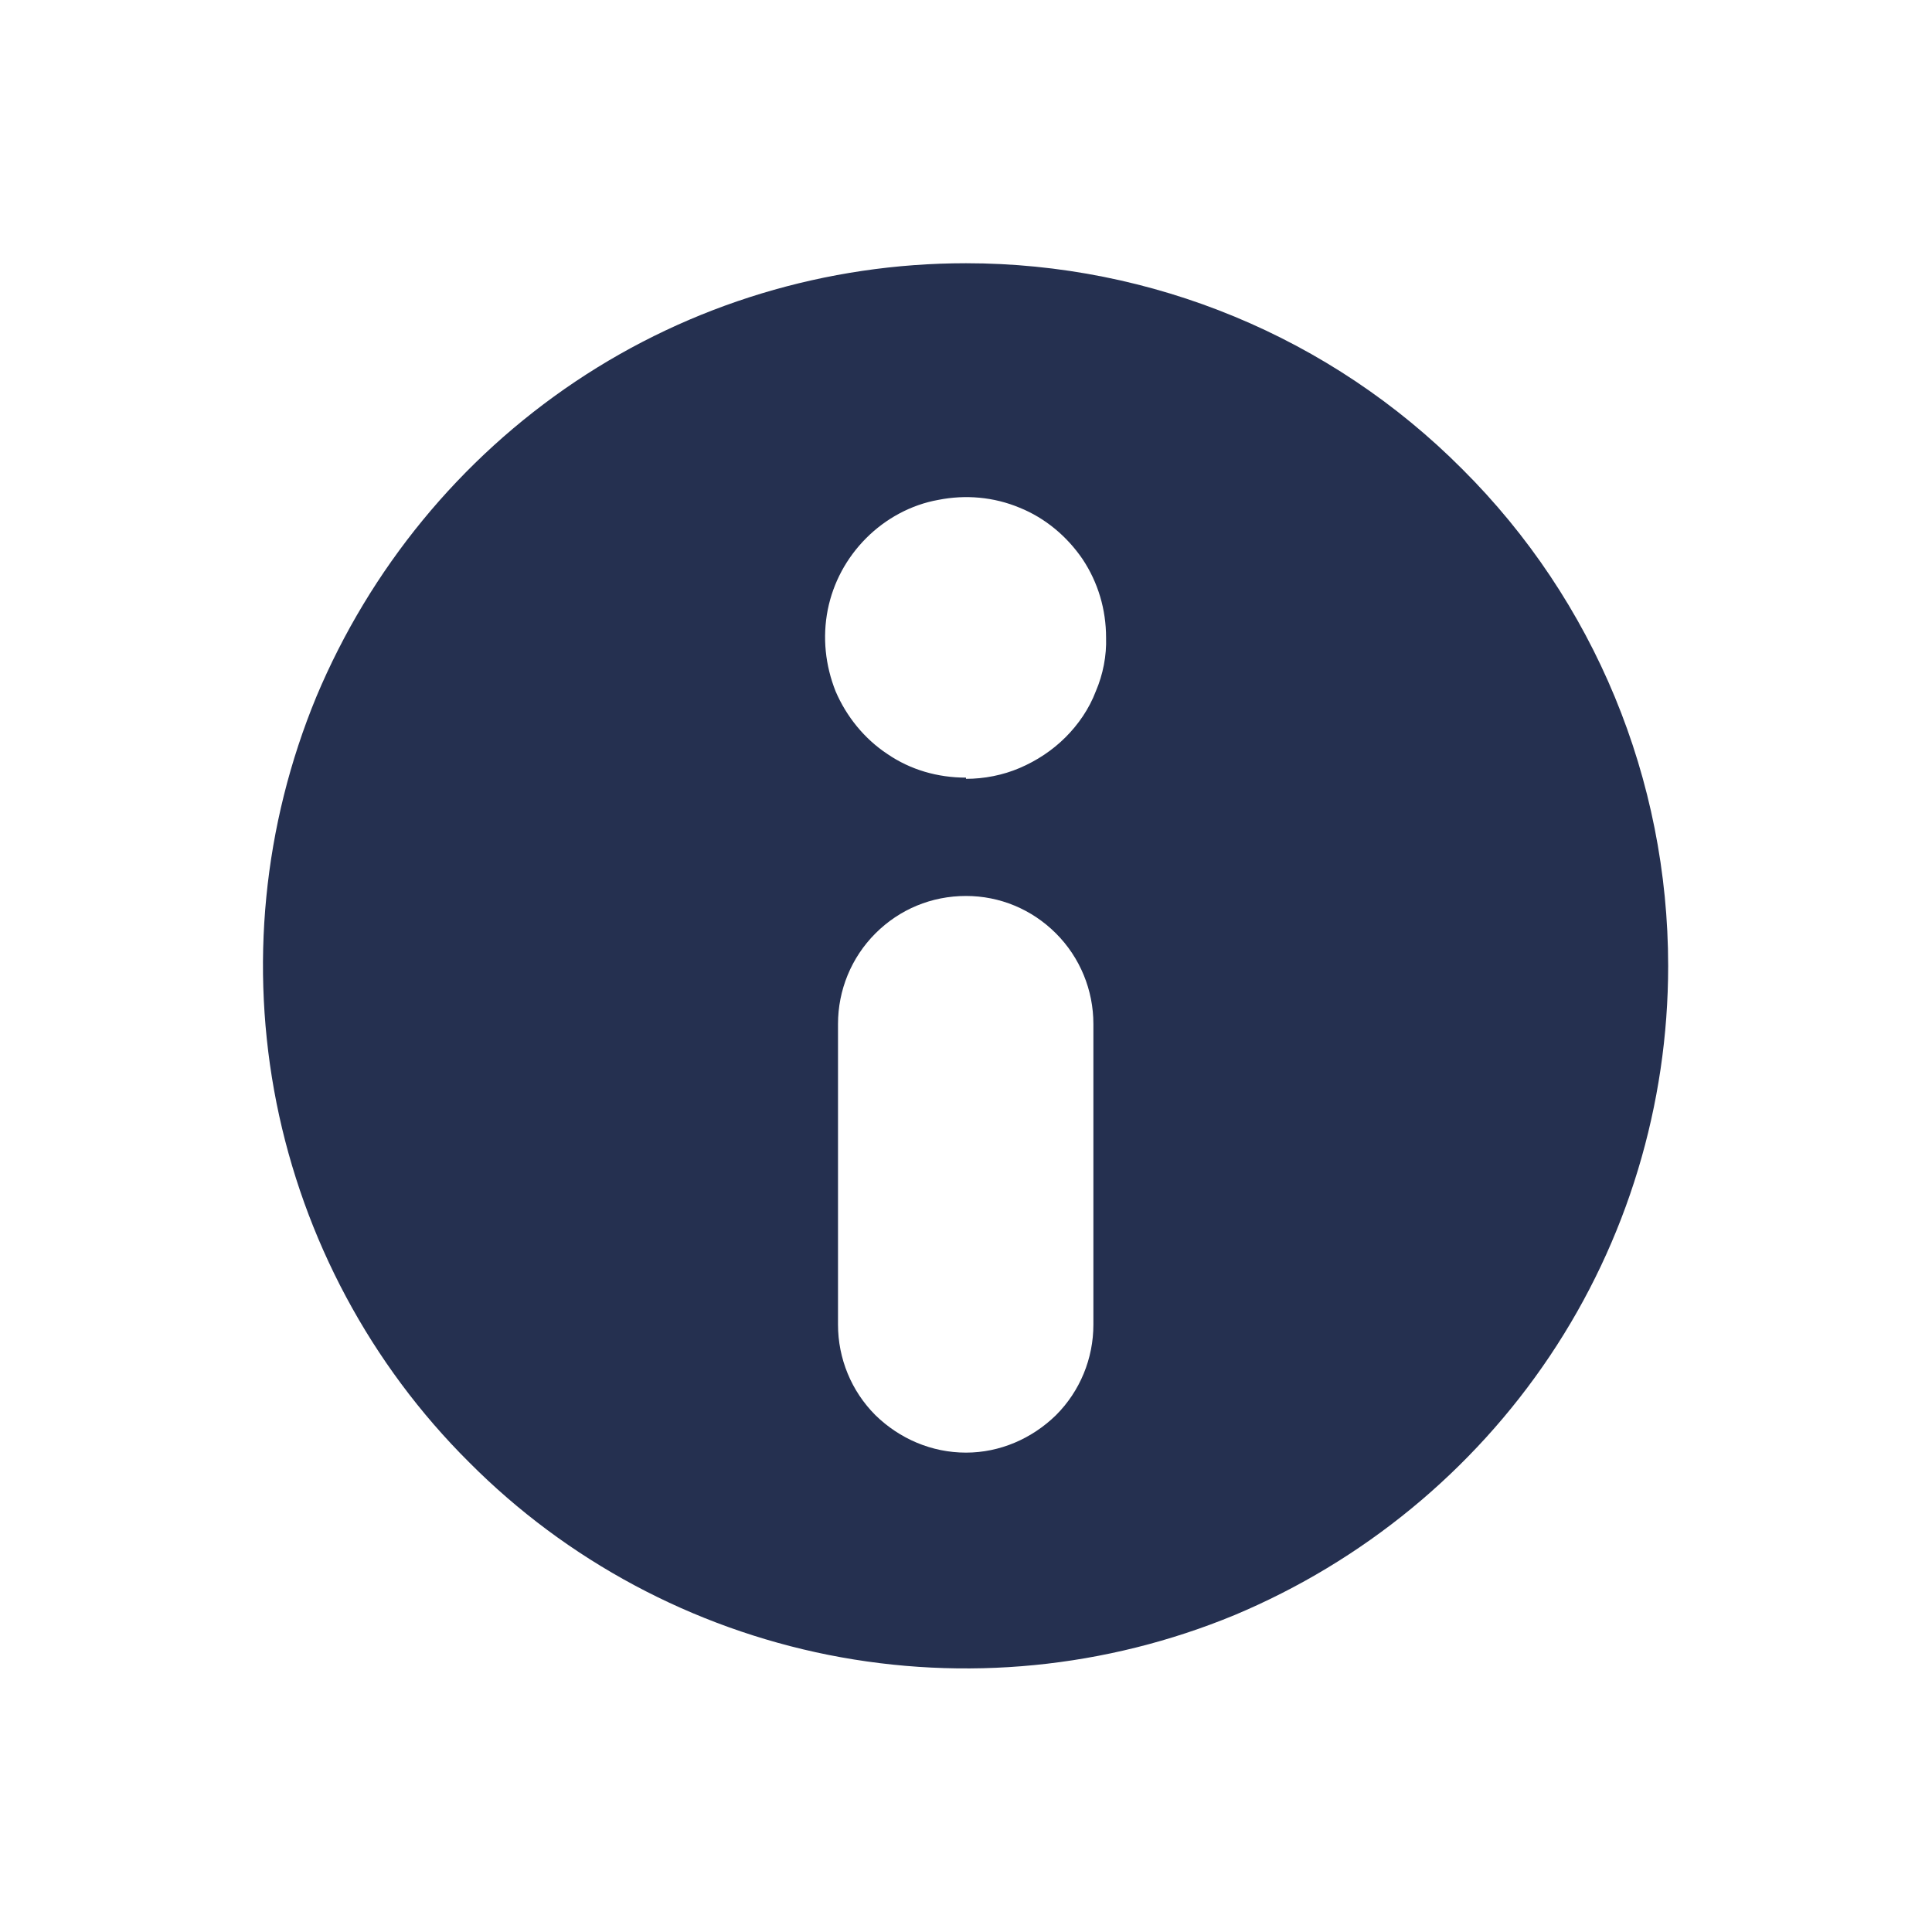 <svg width="32" height="32" viewBox="0 0 32 32" fill="none" xmlns="http://www.w3.org/2000/svg" xmlns:xlink="http://www.w3.org/1999/xlink">
	<desc>
			Created with Pixso.
	</desc>
	<defs>
		<clipPath id="clip3_187">
			<rect id="Component 1" rx="0" width="31.03" height="30.061" transform="translate(0.485 0.97)" fill="white" fill-opacity="0"/>
		</clipPath>
		<clipPath id="clip3_188">
			<rect id="e302__INFO_tcm752-270009.svg fill" rx="0" width="31" height="31" transform="translate(0.5 0.5)" fill="white" fill-opacity="0"/>
		</clipPath>
		<clipPath id="clip3_189">
			<rect id="e302__INFO_tcm752-270009.svg" rx="0" width="31" height="31" transform="translate(0.5 0.5)" fill="white" fill-opacity="0"/>
		</clipPath>
	</defs>
	<g clip-path="url(#clip3_189)">
		<g clip-path="url(#clip3_188)">
			<g clip-path="url(#clip3_187)">
				<path id="Vector" d="M16 4.36C13.69 4.36 11.44 5.04 9.53 6.32C7.62 7.6 6.13 9.42 5.24 11.54C4.36 13.67 4.13 16.01 4.58 18.27C5.03 20.52 6.14 22.6 7.77 24.22C9.39 25.85 11.47 26.96 13.72 27.41C15.98 27.86 18.32 27.63 20.45 26.75C22.57 25.86 24.39 24.37 25.67 22.46C26.95 20.55 27.63 18.3 27.63 16C27.63 12.91 26.41 9.95 24.22 7.77C22.04 5.58 19.08 4.36 16 4.36ZM18.11 21.94C18.11 22.5 17.89 23.04 17.49 23.44C17.09 23.83 16.56 24.06 16 24.06C15.43 24.06 14.9 23.83 14.5 23.44C14.1 23.04 13.88 22.5 13.88 21.94L13.88 16.96C13.88 16.4 14.1 15.86 14.5 15.46C14.9 15.06 15.43 14.84 16 14.84C16.56 14.84 17.09 15.06 17.49 15.46C17.89 15.86 18.11 16.4 18.11 16.96L18.11 21.94ZM16 12.88C15.53 12.88 15.08 12.75 14.7 12.49C14.32 12.24 14.02 11.87 13.84 11.45C13.67 11.02 13.62 10.56 13.71 10.1C13.8 9.65 14.02 9.24 14.35 8.91C14.67 8.59 15.09 8.36 15.54 8.28C15.99 8.19 16.46 8.23 16.89 8.41C17.31 8.58 17.67 8.88 17.93 9.26C18.19 9.65 18.32 10.1 18.32 10.56C18.33 10.86 18.27 11.17 18.15 11.45C18.04 11.74 17.86 12 17.65 12.21C17.43 12.43 17.17 12.6 16.89 12.72C16.61 12.84 16.3 12.9 16 12.9L16 12.88Z" fill="#253050" fill-opacity="1" fill-rule="nonzero"/>
			</g>
		</g>
	</g>
</svg>
